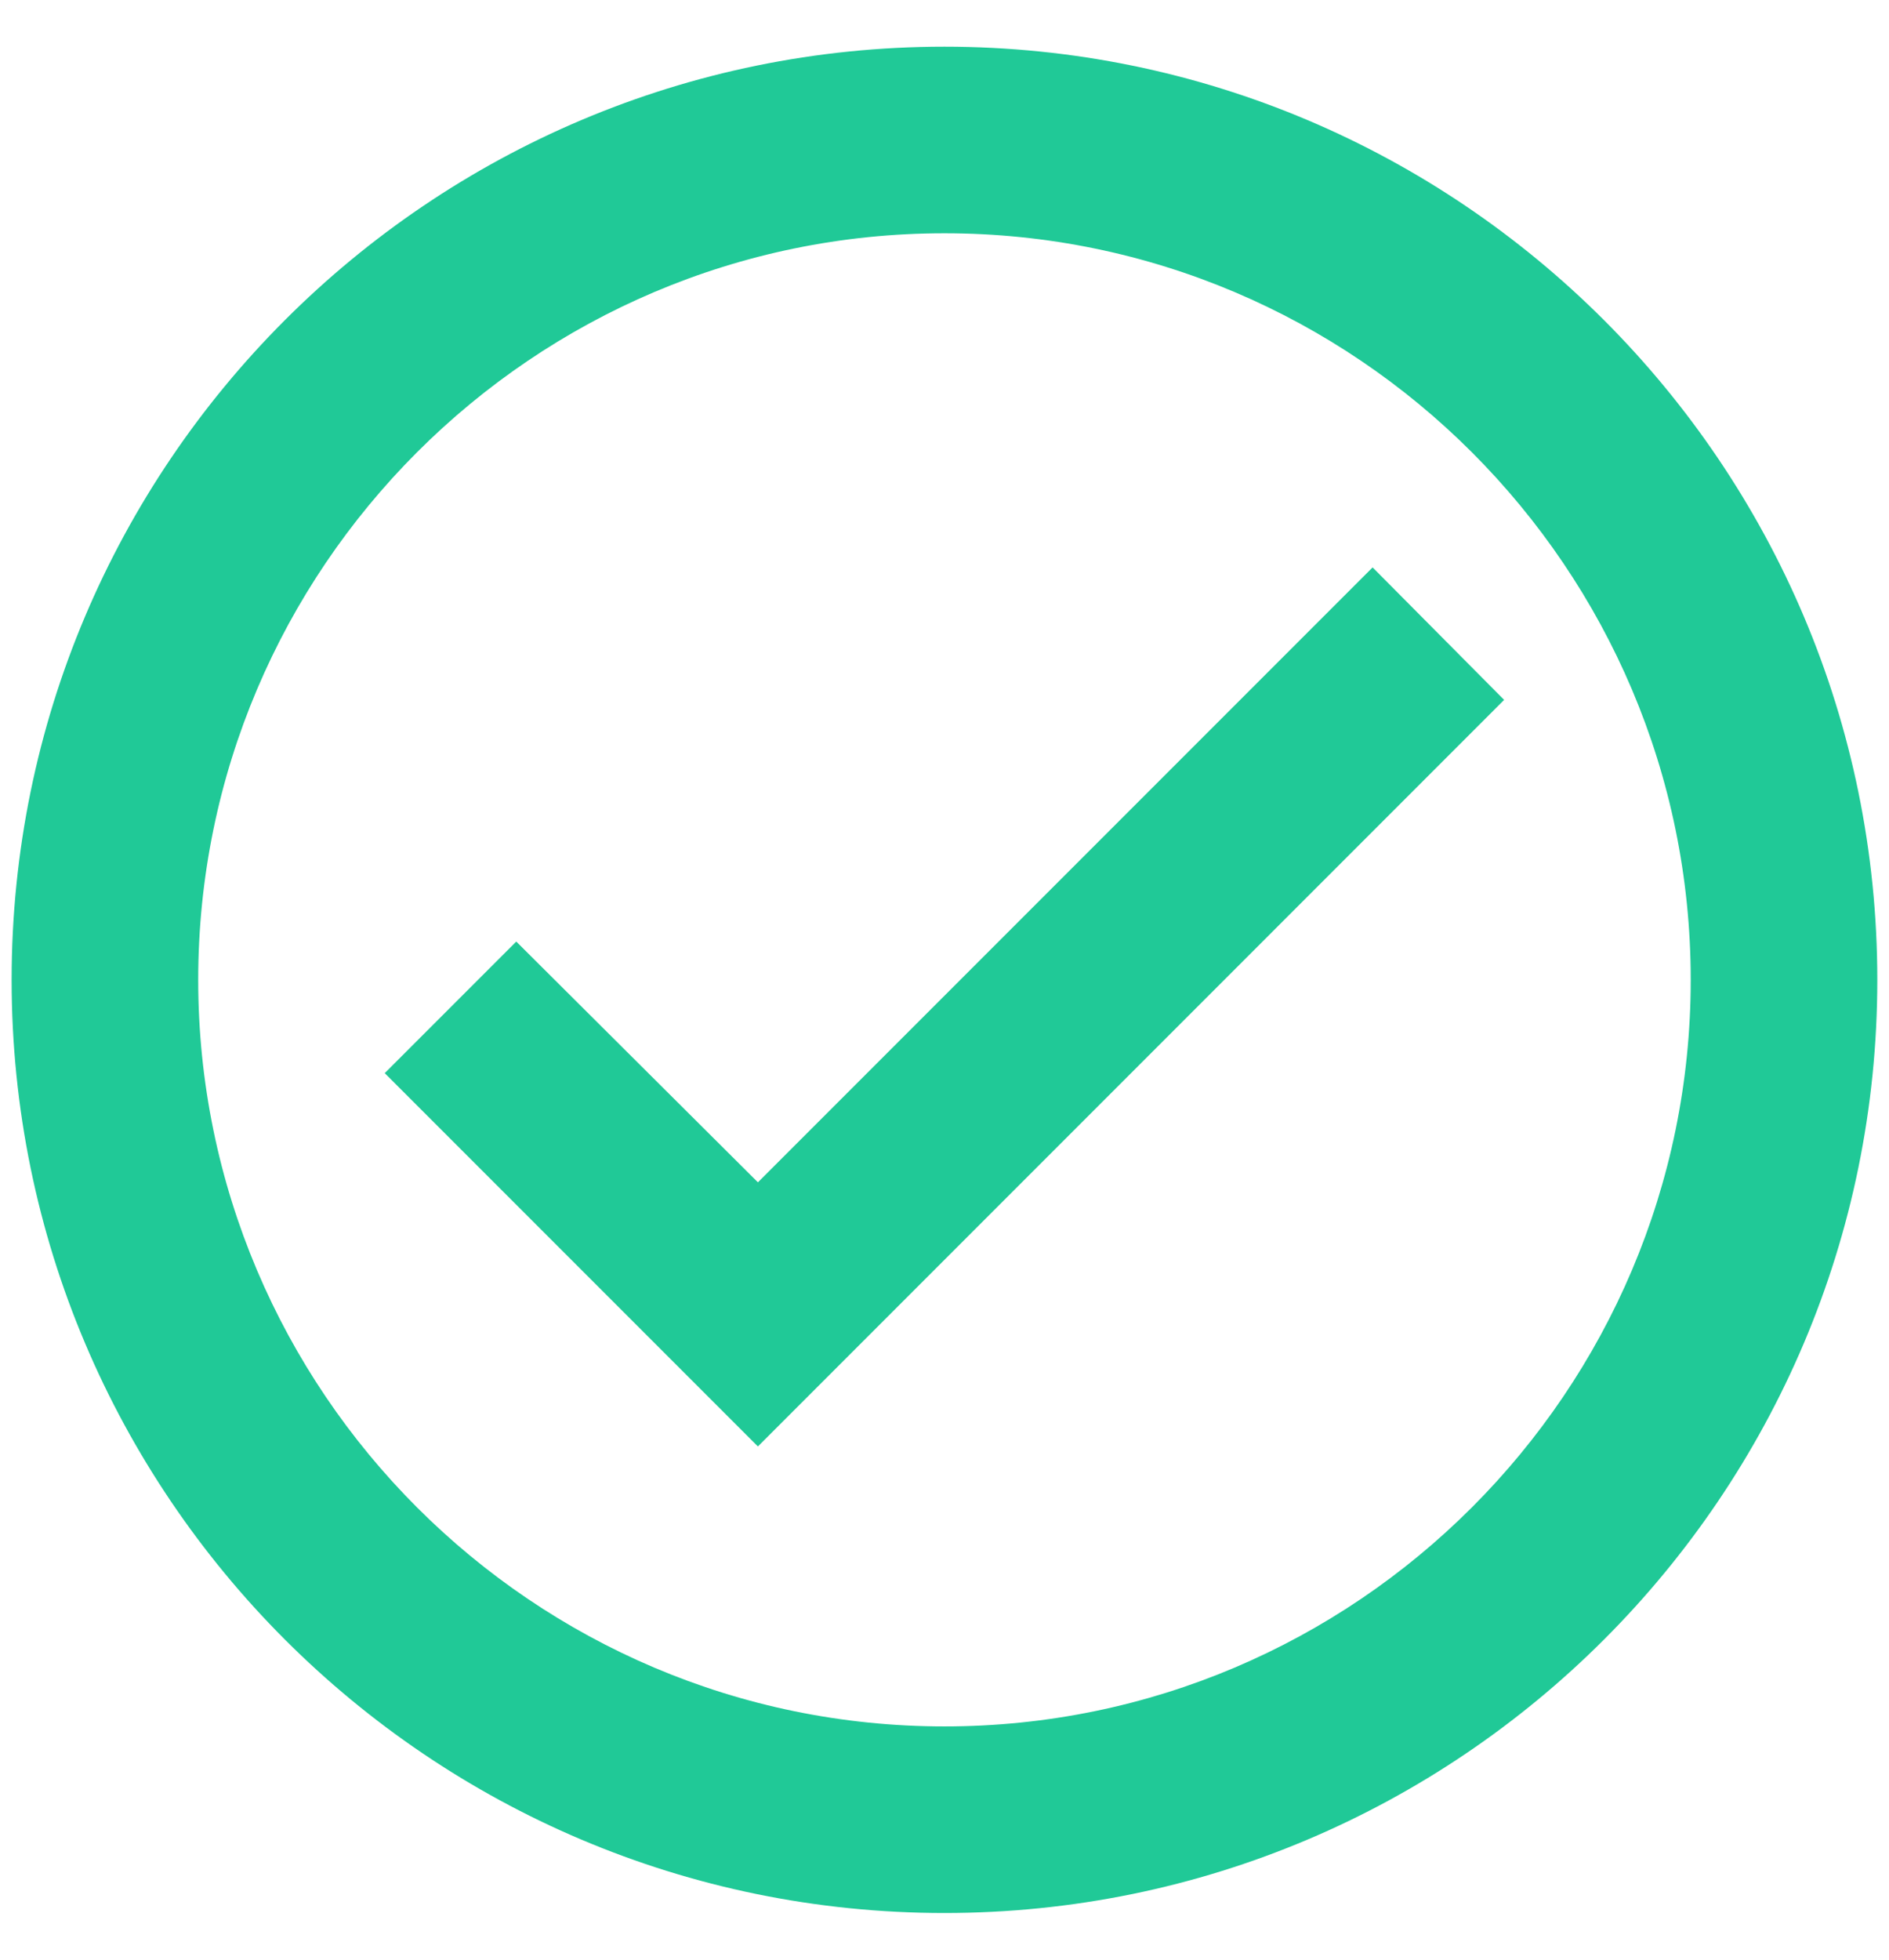<svg width="27" height="28" viewBox="0 0 27 28" fill="none" xmlns="http://www.w3.org/2000/svg">
<path d="M13.499 0.667C6.139 0.667 0.166 6.64 0.166 14C0.166 21.36 6.139 27.333 13.499 27.333C20.859 27.333 26.833 21.36 26.833 14C26.833 6.64 20.859 0.667 13.499 0.667ZM13.499 24.667C7.619 24.667 2.833 19.88 2.833 14C2.833 8.12 7.619 3.333 13.499 3.333C19.379 3.333 24.166 8.12 24.166 14C24.166 19.88 19.379 24.667 13.499 24.667ZM19.619 8.107L10.833 16.893L7.379 13.453L5.499 15.333L10.833 20.667L21.499 10L19.619 8.107Z" fill="#20C997"/>
</svg>
